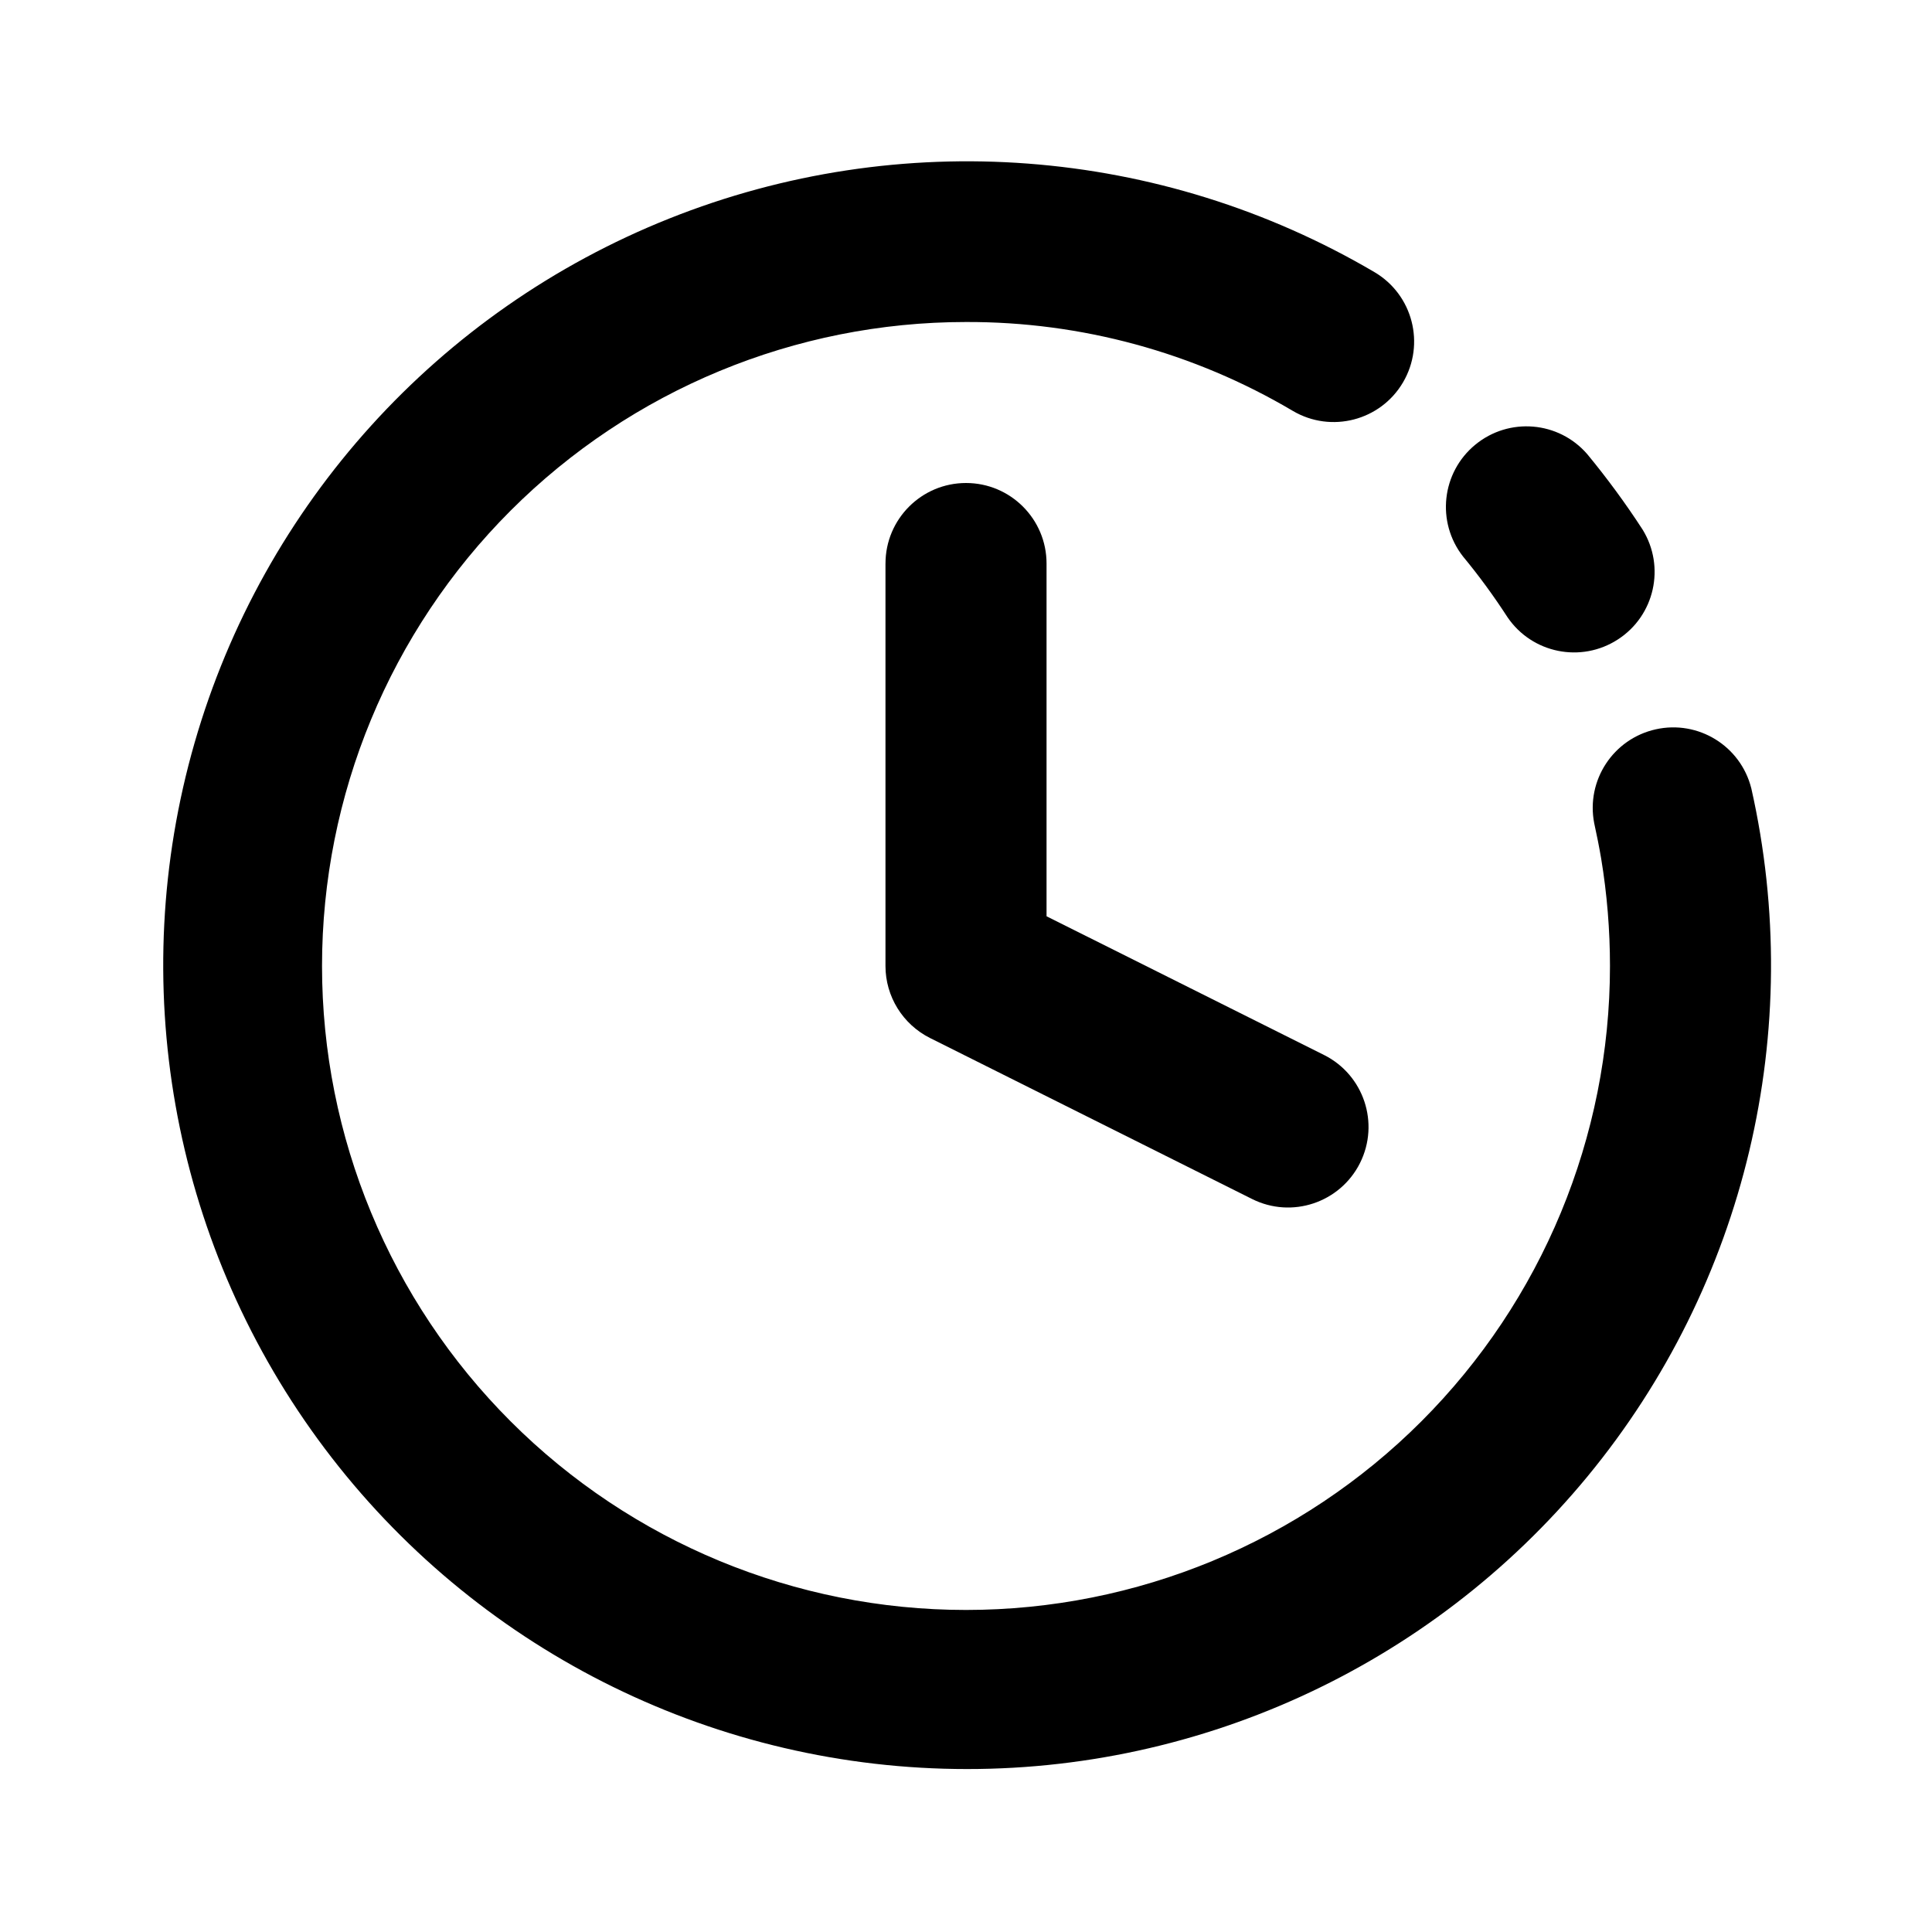 <svg xmlns='http://www.w3.org/2000/svg' viewBox='0 0 100 100'>
    <g>
        <path d='m90.645 40.797c-0.551-2.188-2.746-3.539-4.945-3.047-2.203 0.492-3.613 2.644-3.184 4.859 0.133 0.602 0.254 1.211 0.359 1.824 0.305 1.84 0.457 3.703 0.457 5.566 0 8.84-3.512 17.32-9.762 23.57s-14.73 9.762-23.57 9.762-17.32-3.512-23.57-9.762-9.762-14.73-9.762-23.57 3.512-17.32 9.762-23.57 14.73-9.762 23.57-9.762c5.949-0.02 11.797 1.57 16.918 4.602 1.984 1.168 4.539 0.504 5.703-1.48 1.164-1.984 0.504-4.539-1.484-5.707-11.082-6.512-24.559-7.535-36.5-2.769-11.941 4.762-21.012 14.781-24.566 27.137-3.555 12.355-1.199 25.664 6.383 36.047 7.582 10.383 19.543 16.68 32.395 17.051 12.852 0.375 25.152-5.211 33.328-15.137 8.176-9.926 11.301-23.07 8.469-35.613z'/><path d='m78.027 31.945c1.273 1.875 3.812 2.387 5.715 1.152 1.902-1.23 2.469-3.758 1.277-5.688-0.879-1.355-1.836-2.656-2.863-3.902-1.48-1.711-4.051-1.926-5.797-0.488s-2.027 4.004-0.633 5.785c0.828 1 1.594 2.051 2.301 3.141z'/>
        <path d='m45.832 29.168v20.832c0 1.578 0.895 3.019 2.305 3.727l16.668 8.332c2.059 1.031 4.559 0.195 5.59-1.863 1.027-2.059 0.195-4.559-1.863-5.59l-14.363-7.18v-18.258c0-2.301-1.867-4.168-4.168-4.168s-4.168 1.867-4.168 4.168z'/>
    </g>
</svg>
